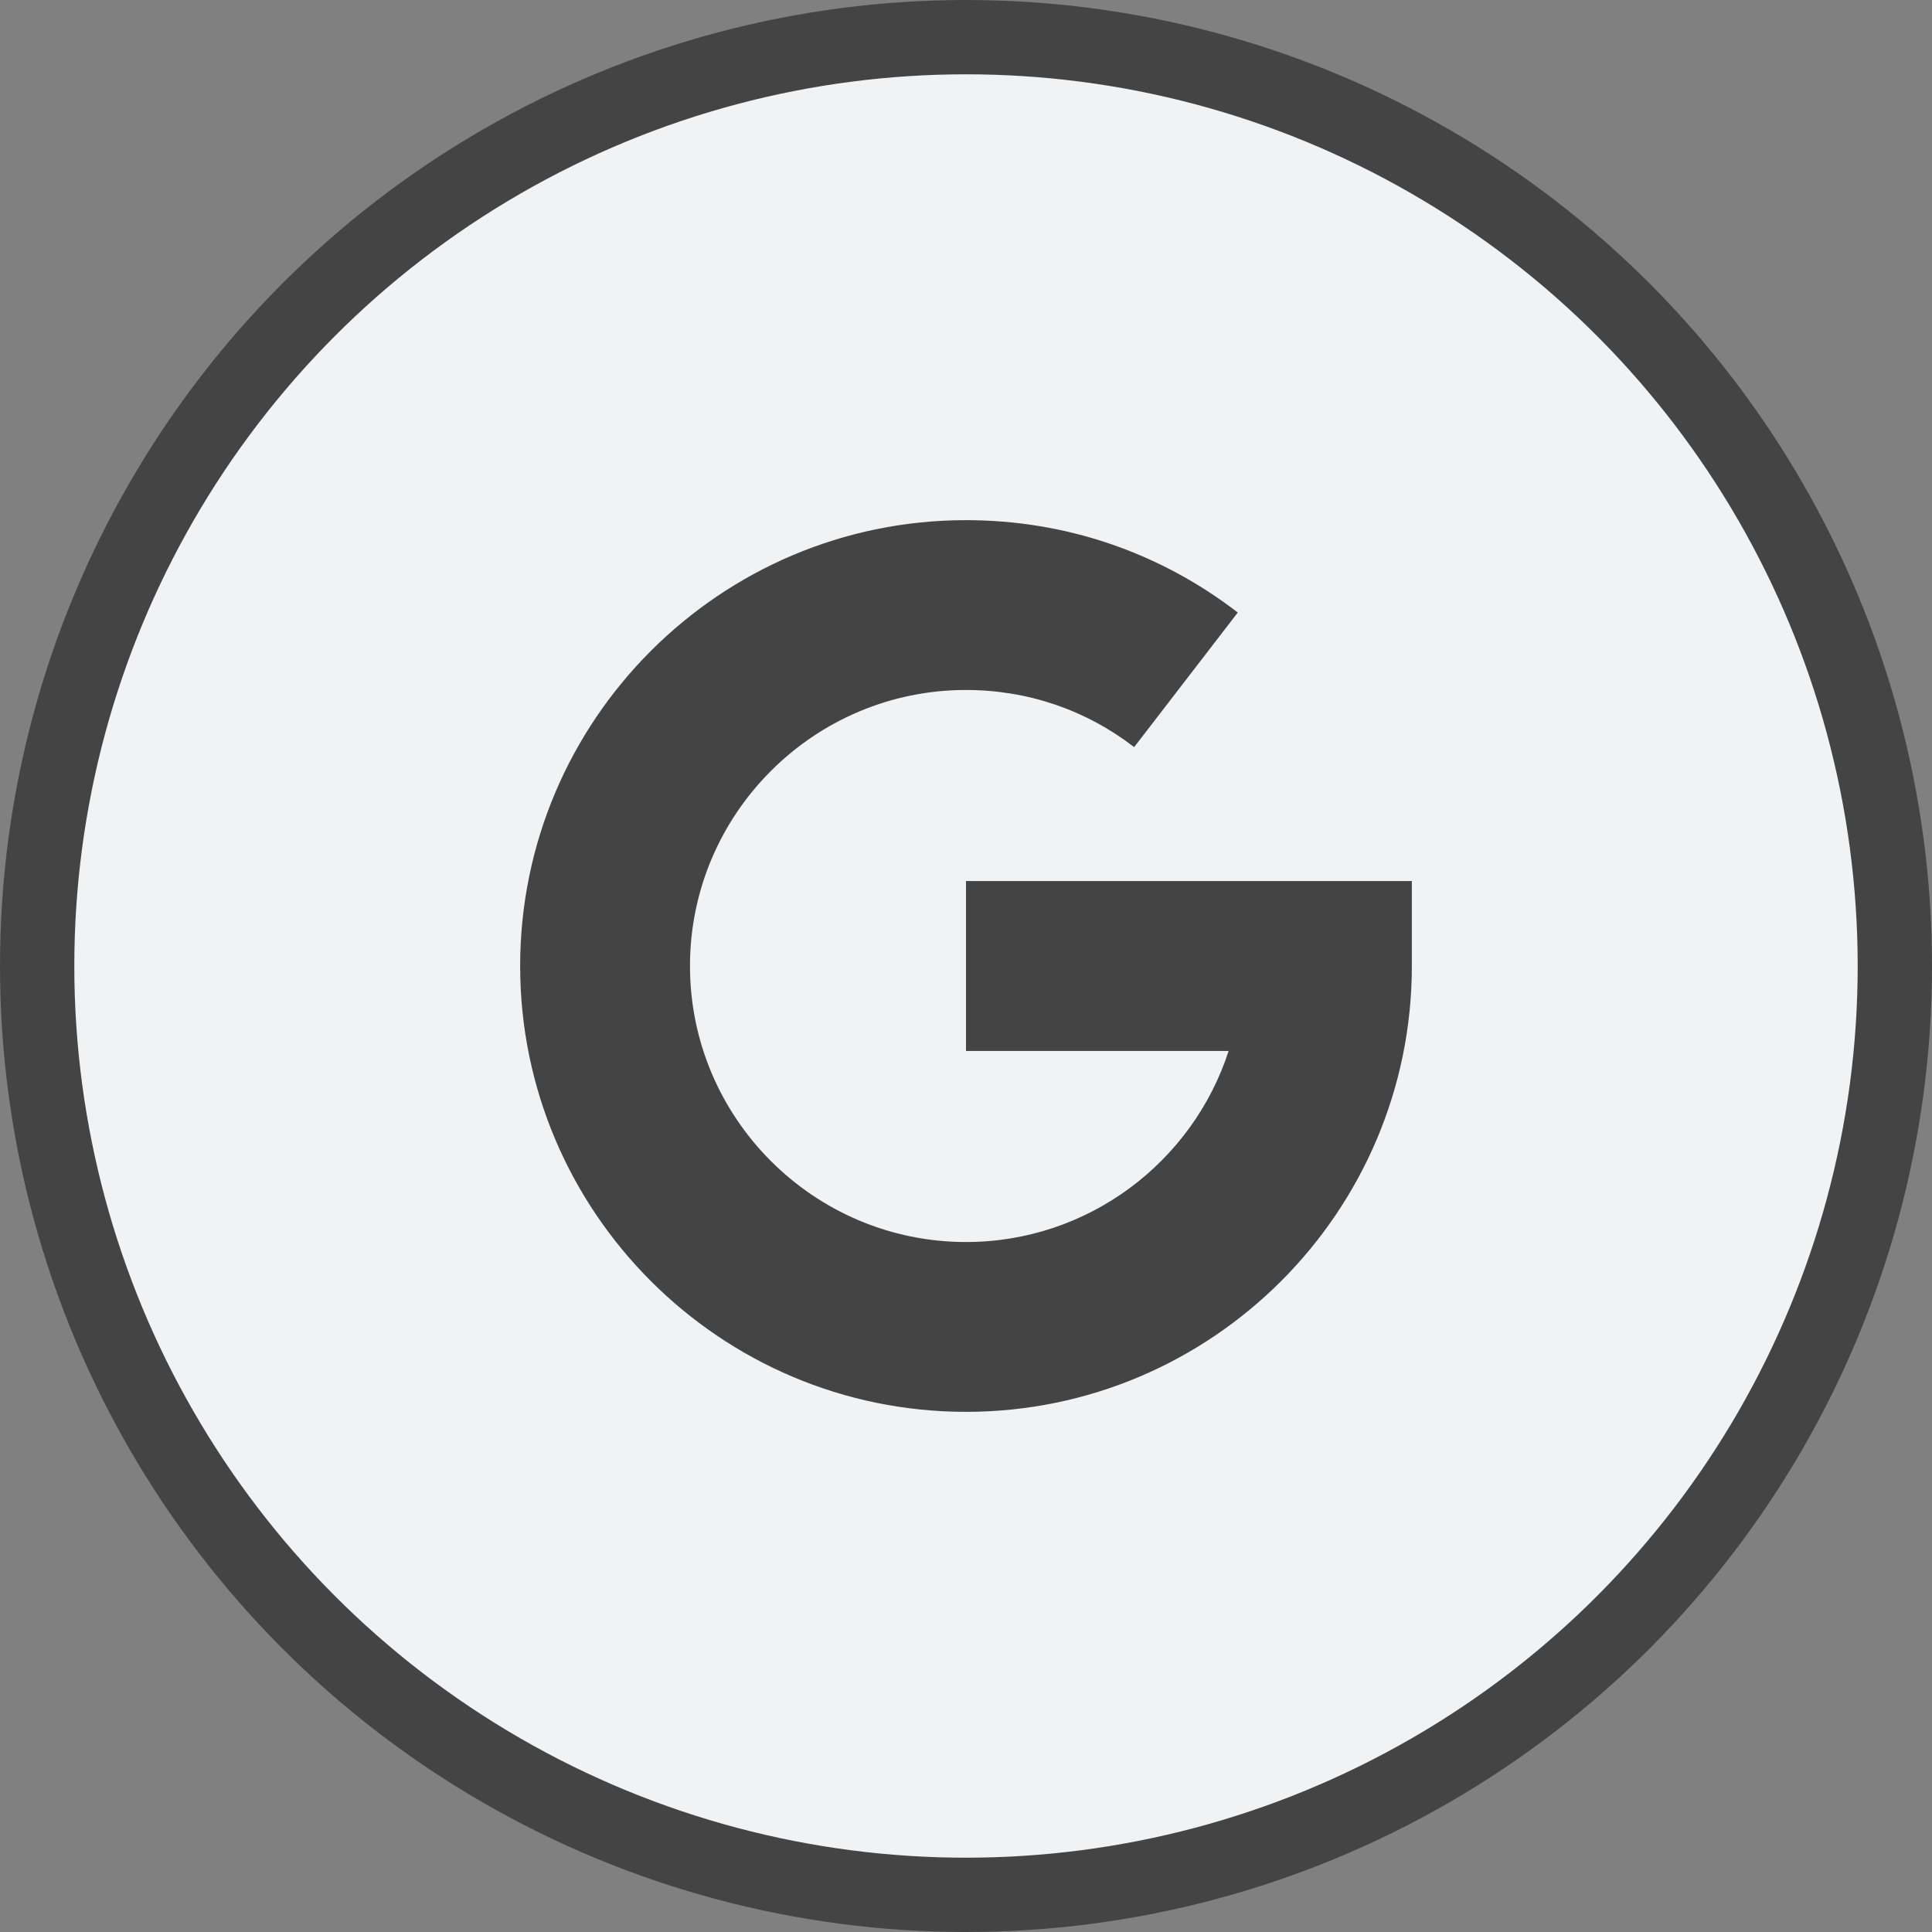 <svg width="52" height="52" viewBox="0 0 52 52" fill="none" xmlns="http://www.w3.org/2000/svg">
<rect x="0" y="0" width="52" height="52" fill="#808080" stroke="none"/>
<circle cx="26" cy="26" r="25" fill="#F1F2F4" stroke="#444444" stroke-width="2"/>
<g clip-path="url(#clip0_3_100)">
<path d="M14 26C14 19.383 19.383 14 26 14C28.672 14 31.202 14.86 33.315 16.486L30.526 20.109C29.22 19.103 27.654 18.571 26 18.571C21.904 18.571 18.571 21.904 18.571 26C18.571 30.096 21.904 33.429 26 33.429C29.299 33.429 32.103 31.267 33.069 28.286H26V23.714H38V26C38 32.617 32.617 38 26 38C19.383 38 14 32.617 14 26Z" fill="#444444"/>
</g>
<defs>
<clipPath id="clip0_3_100">
<rect width="24" height="24" fill="white" transform="translate(14 14)"/>
</clipPath>
</defs>
</svg>
